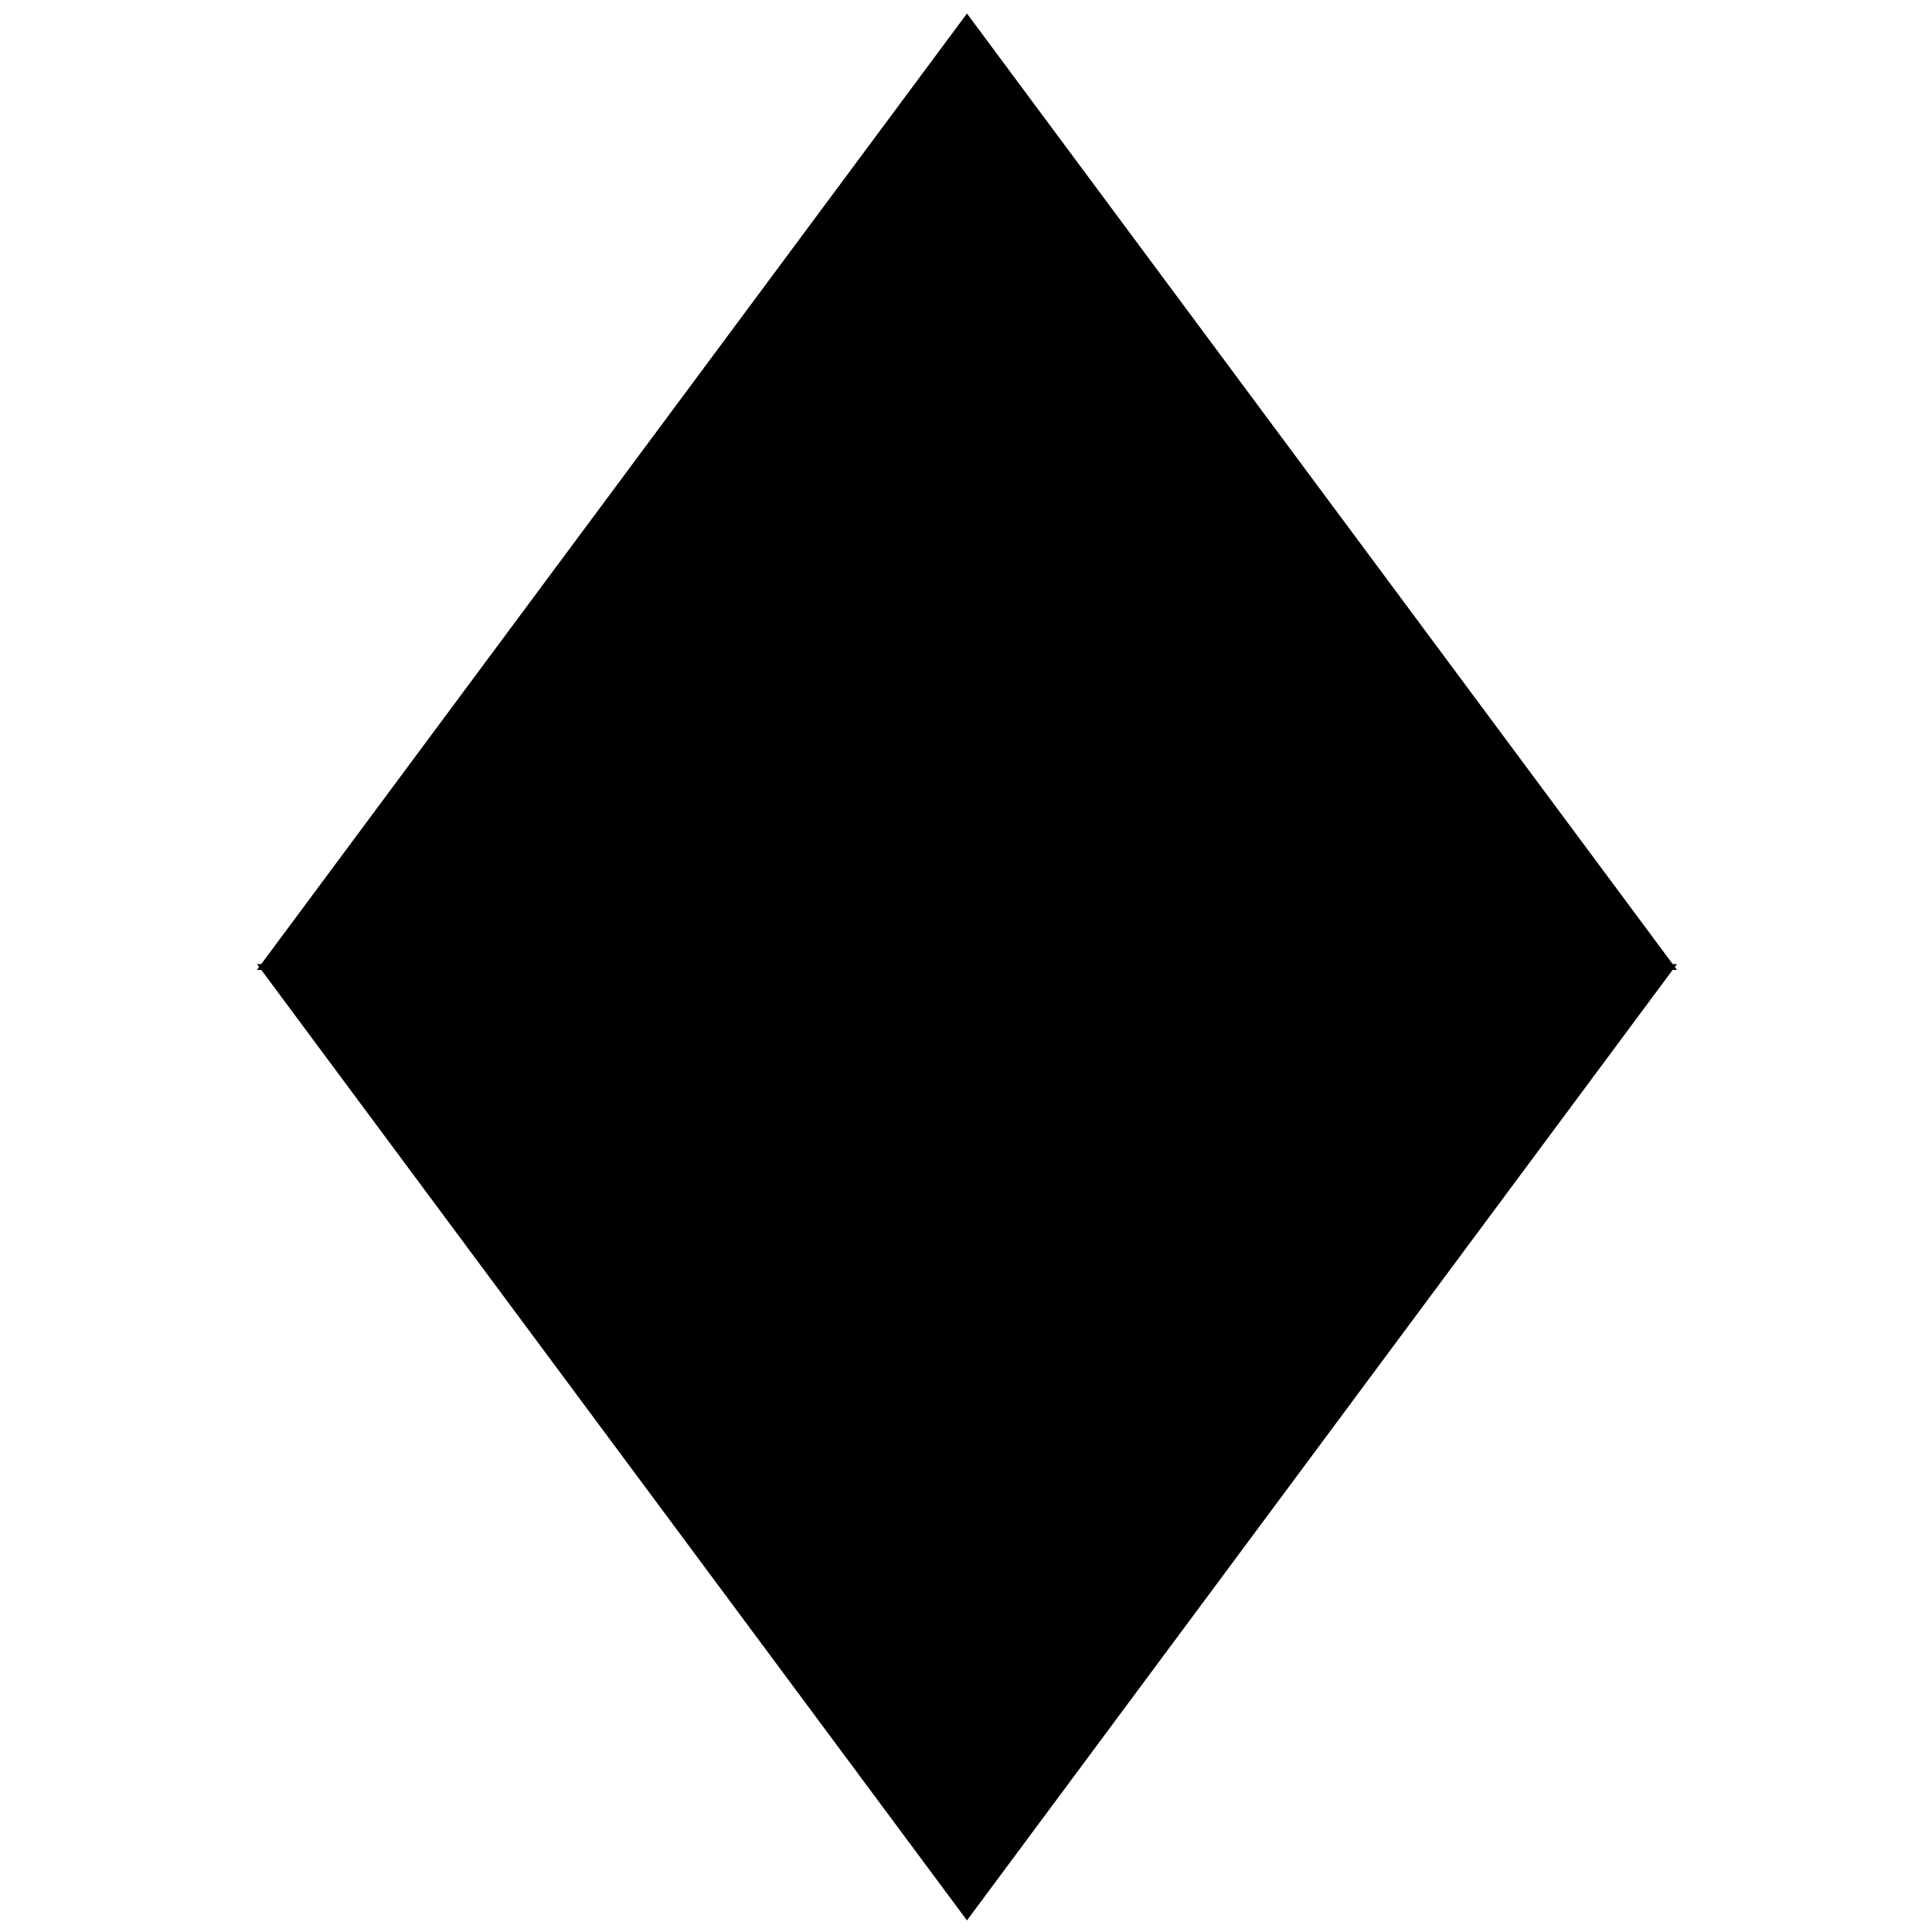 <svg xmlns="http://www.w3.org/2000/svg" xmlns:xlink="http://www.w3.org/1999/xlink" xml:space="preserve" width="100" height="100" viewBox="148 130.3 100 100">
  <defs>
    <path id="a" d="M37.5 25 50 50H0l12.5-25L25 0z" style="stroke:none;stroke-width:1;stroke-dasharray:none;stroke-linecap:butt;stroke-dashoffset:0;stroke-linejoin:miter;stroke-miterlimit:4;fill:#000;fill-rule:nonzero;opacity:1" vector-effect="non-scaling-stroke"/>
  </defs>
  <use xlink:href="#a" style="stroke:none;stroke-width:1;stroke-dasharray:none;stroke-linecap:butt;stroke-dashoffset:0;stroke-linejoin:miter;stroke-miterlimit:4;fill:#000;fill-rule:nonzero;opacity:1" transform="matrix(1.47 0 0 .99 161.3 131)" vector-effect="non-scaling-stroke"/>
  <use xlink:href="#a" style="stroke:none;stroke-width:1;stroke-dasharray:none;stroke-linecap:butt;stroke-dashoffset:0;stroke-linejoin:miter;stroke-miterlimit:4;fill:#000;fill-rule:nonzero;opacity:1" transform="matrix(1.47 0 0 -.99 161.3 229.7)" vector-effect="non-scaling-stroke"/>
</svg>
